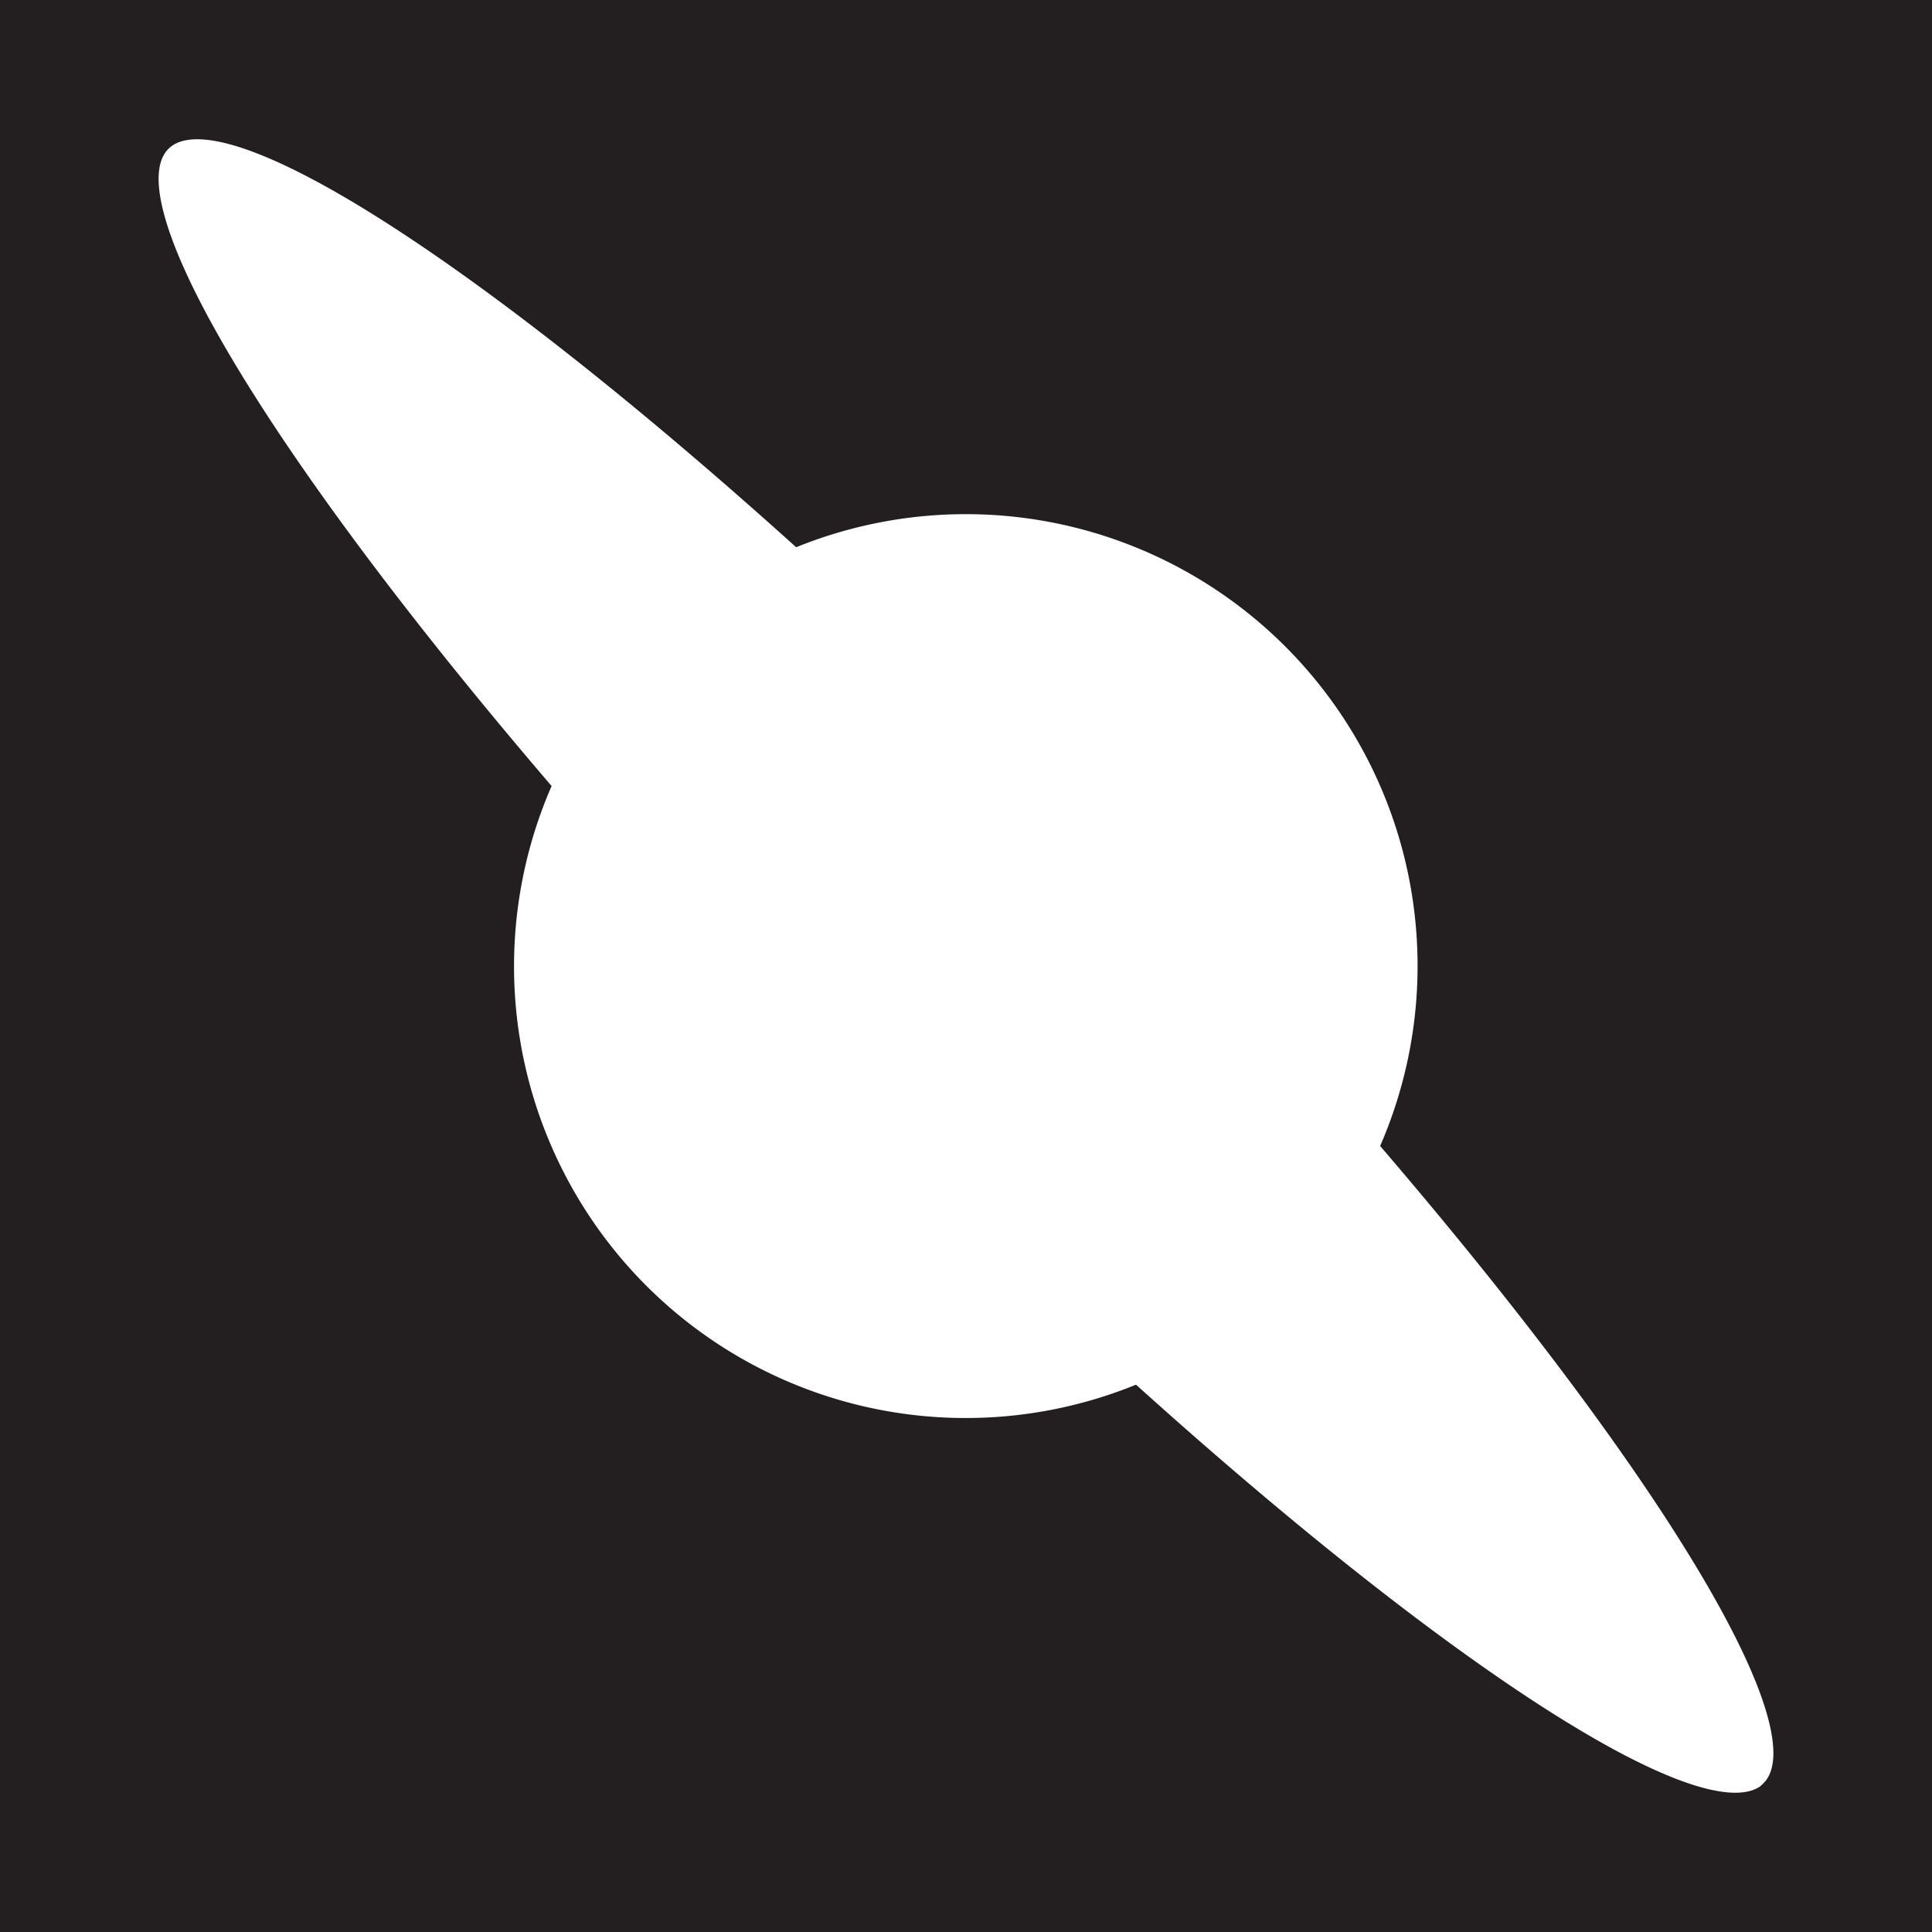 <svg xmlns="http://www.w3.org/2000/svg" viewBox="0 0 218.15 218.15"><g data-name="Layer 2"><path d="M.5.5v217.15h217.15V.5zm199 201.23c-6.43 6.27-35.62-12.65-71.33-44.8A51.5 51.5 0 0 1 61.7 88.84c-31.24-36.5-49.44-66.15-43-72.42S54.31 29.07 90 61.21a51.51 51.51 0 0 1 66.42 68.1c31.27 36.49 49.47 66.14 43.03 72.42z" fill="#231f20" stroke="#231f20" stroke-miterlimit="10" data-name="Layer 1"/></g></svg>